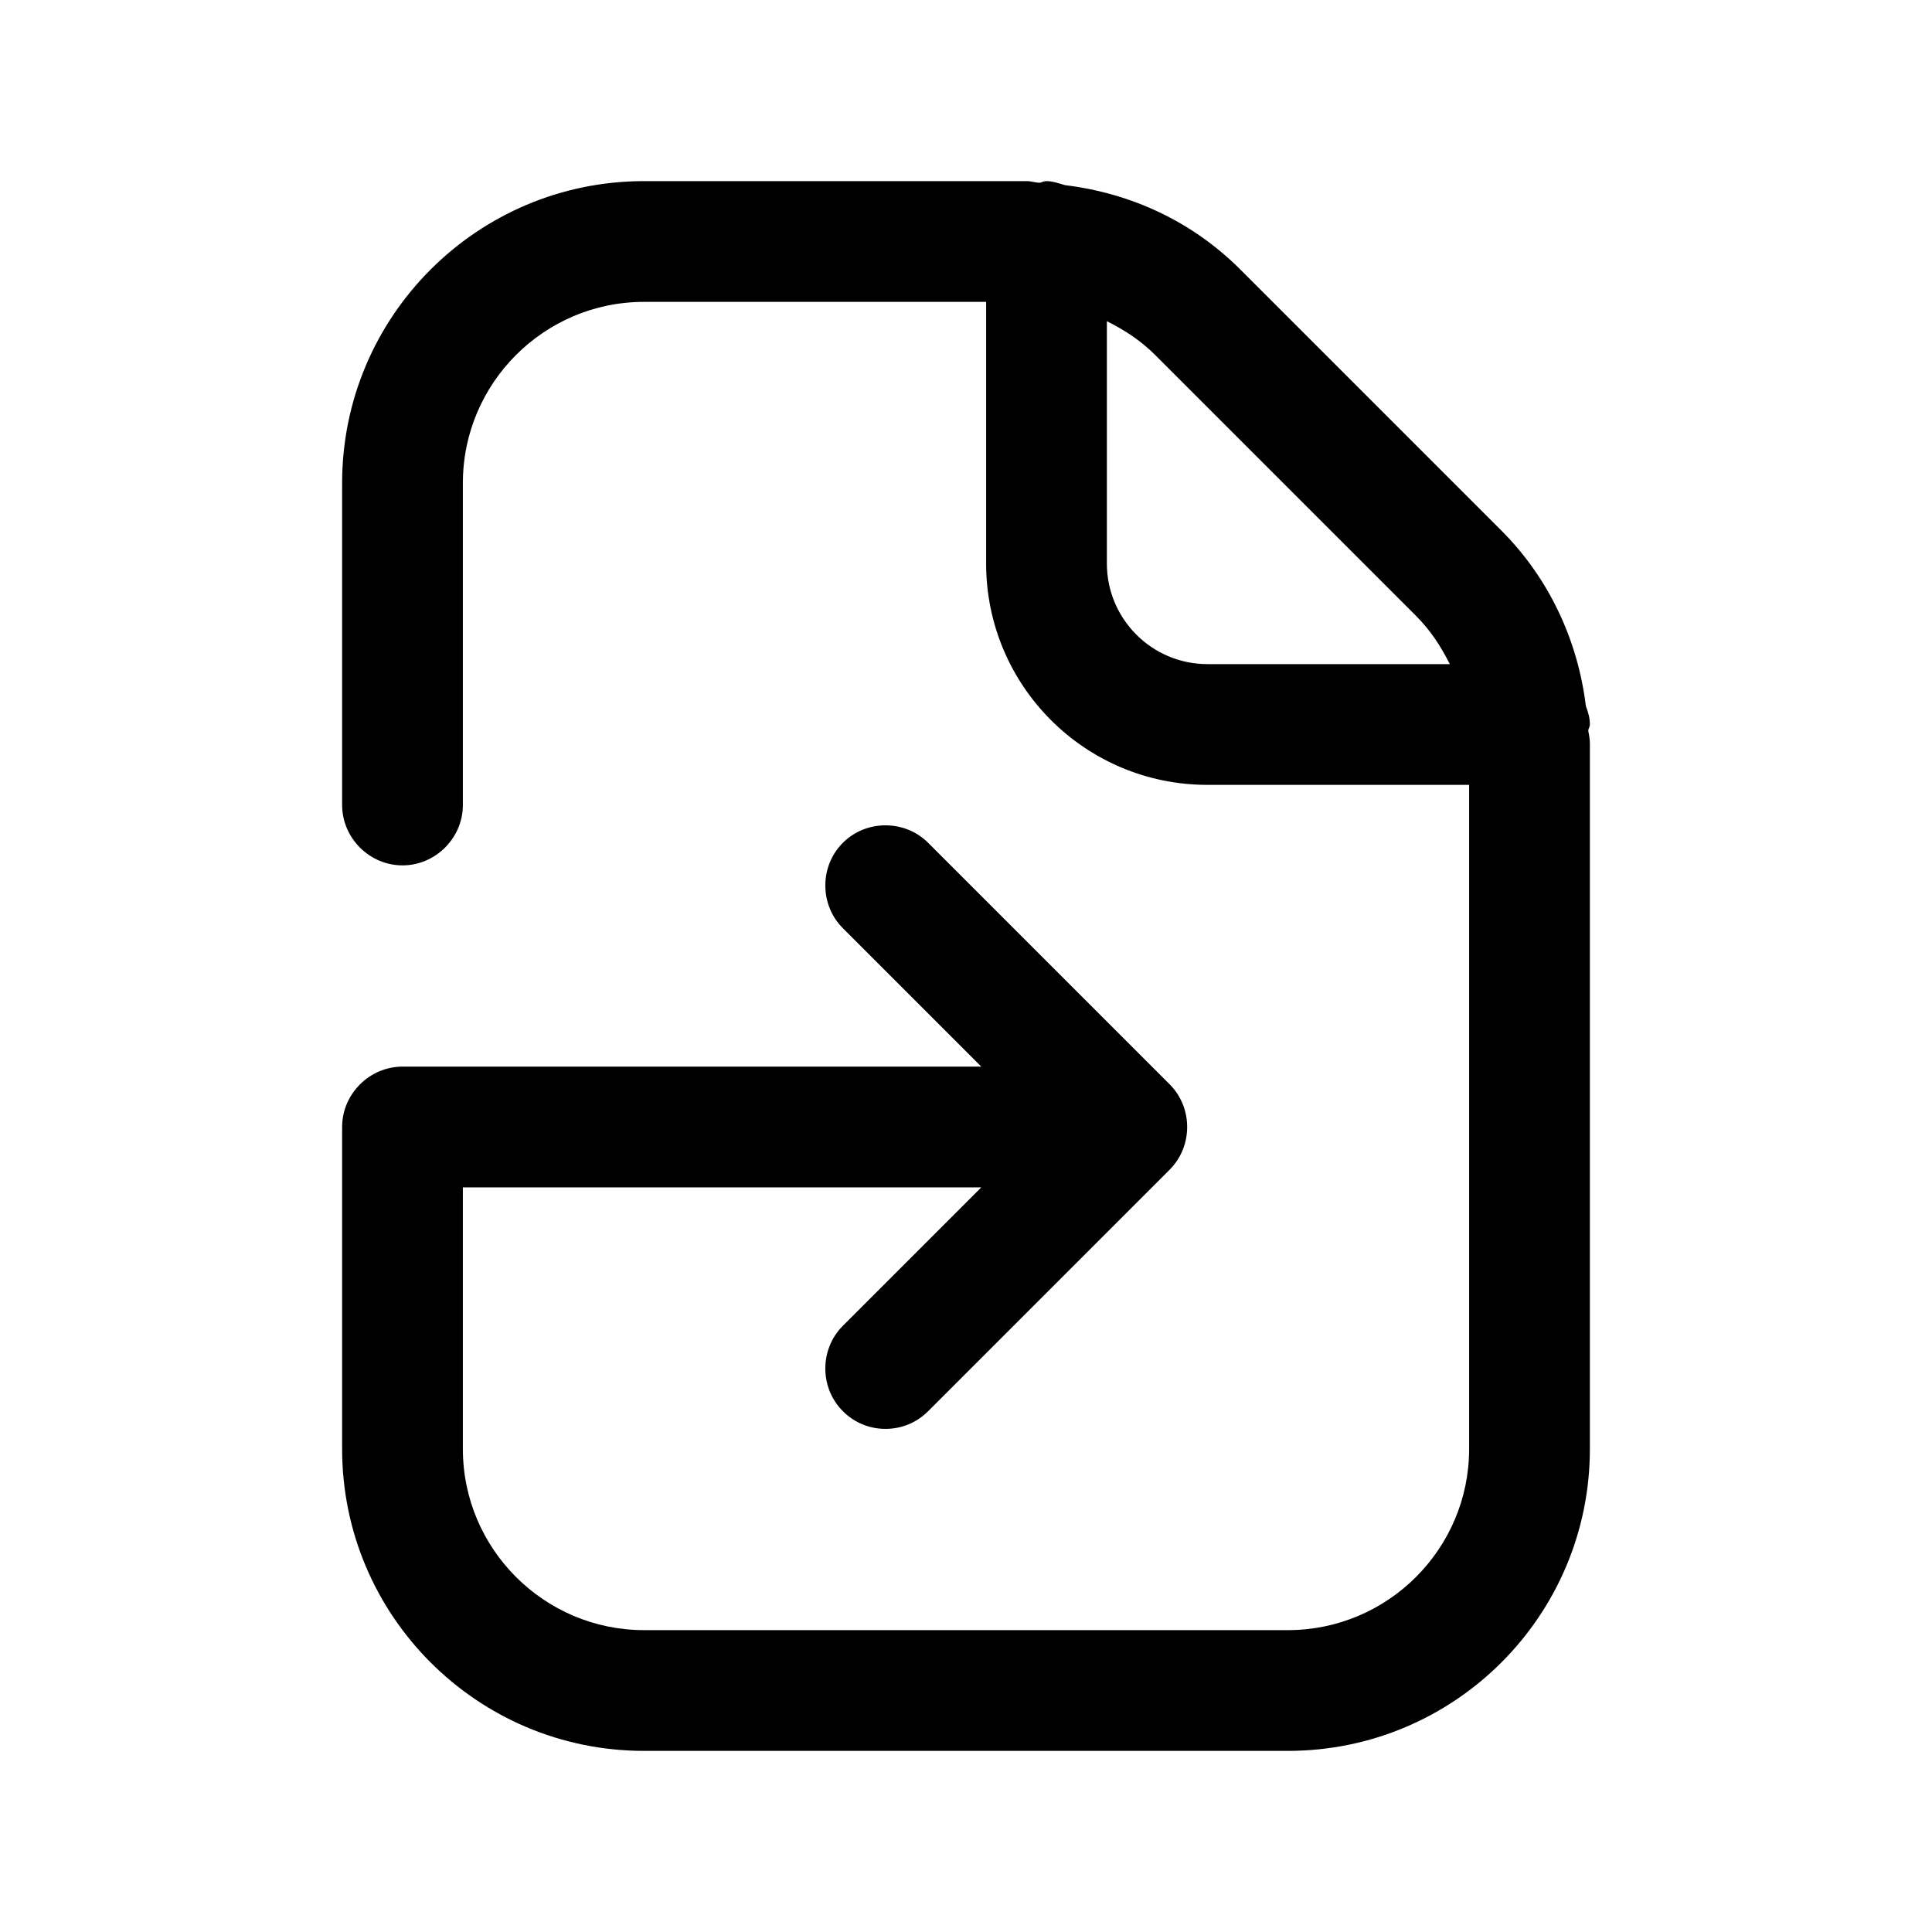 <svg width="24" height="24" viewBox="0 0 24 24" fill="none" xmlns="http://www.w3.org/2000/svg">
<path d="M19.75 9C19.75 8.92 19.73 8.85 19.7 8.77C19.6 7.95 19.24 7.18 18.65 6.59L15.41 3.35C14.81 2.75 14.05 2.4 13.23 2.3C13.16 2.28 13.08 2.25 13 2.25C12.97 2.25 12.95 2.26 12.92 2.27C12.86 2.27 12.81 2.25 12.76 2.25H8C5.93 2.25 4.25 3.93 4.25 6V10C4.25 10.41 4.59 10.75 5 10.75C5.41 10.75 5.75 10.41 5.75 10V6C5.75 4.76 6.76 3.75 8 3.75H12.25V7C12.25 8.52 13.48 9.75 15 9.75H18.25V18C18.25 19.24 17.24 20.25 16 20.25H8C6.76 20.25 5.75 19.24 5.75 18V14.75H12.19L10.47 16.47C10.18 16.76 10.18 17.24 10.47 17.53C10.62 17.68 10.81 17.75 11 17.75C11.19 17.75 11.38 17.68 11.53 17.53L14.53 14.53C14.82 14.24 14.82 13.76 14.53 13.47L11.53 10.47C11.24 10.18 10.76 10.18 10.47 10.47C10.18 10.76 10.18 11.24 10.47 11.53L12.19 13.25H5C4.59 13.25 4.25 13.59 4.25 14V18C4.25 20.07 5.93 21.75 8 21.75H16C18.07 21.75 19.75 20.07 19.75 18V9.24C19.75 9.18 19.74 9.13 19.73 9.08C19.73 9.05 19.75 9.03 19.75 9ZM13.75 7V3.99C13.97 4.1 14.17 4.23 14.35 4.41L17.59 7.65C17.77 7.83 17.9 8.03 18.01 8.25H15C14.31 8.25 13.75 7.69 13.75 7Z" fill="black"/>
</svg>
